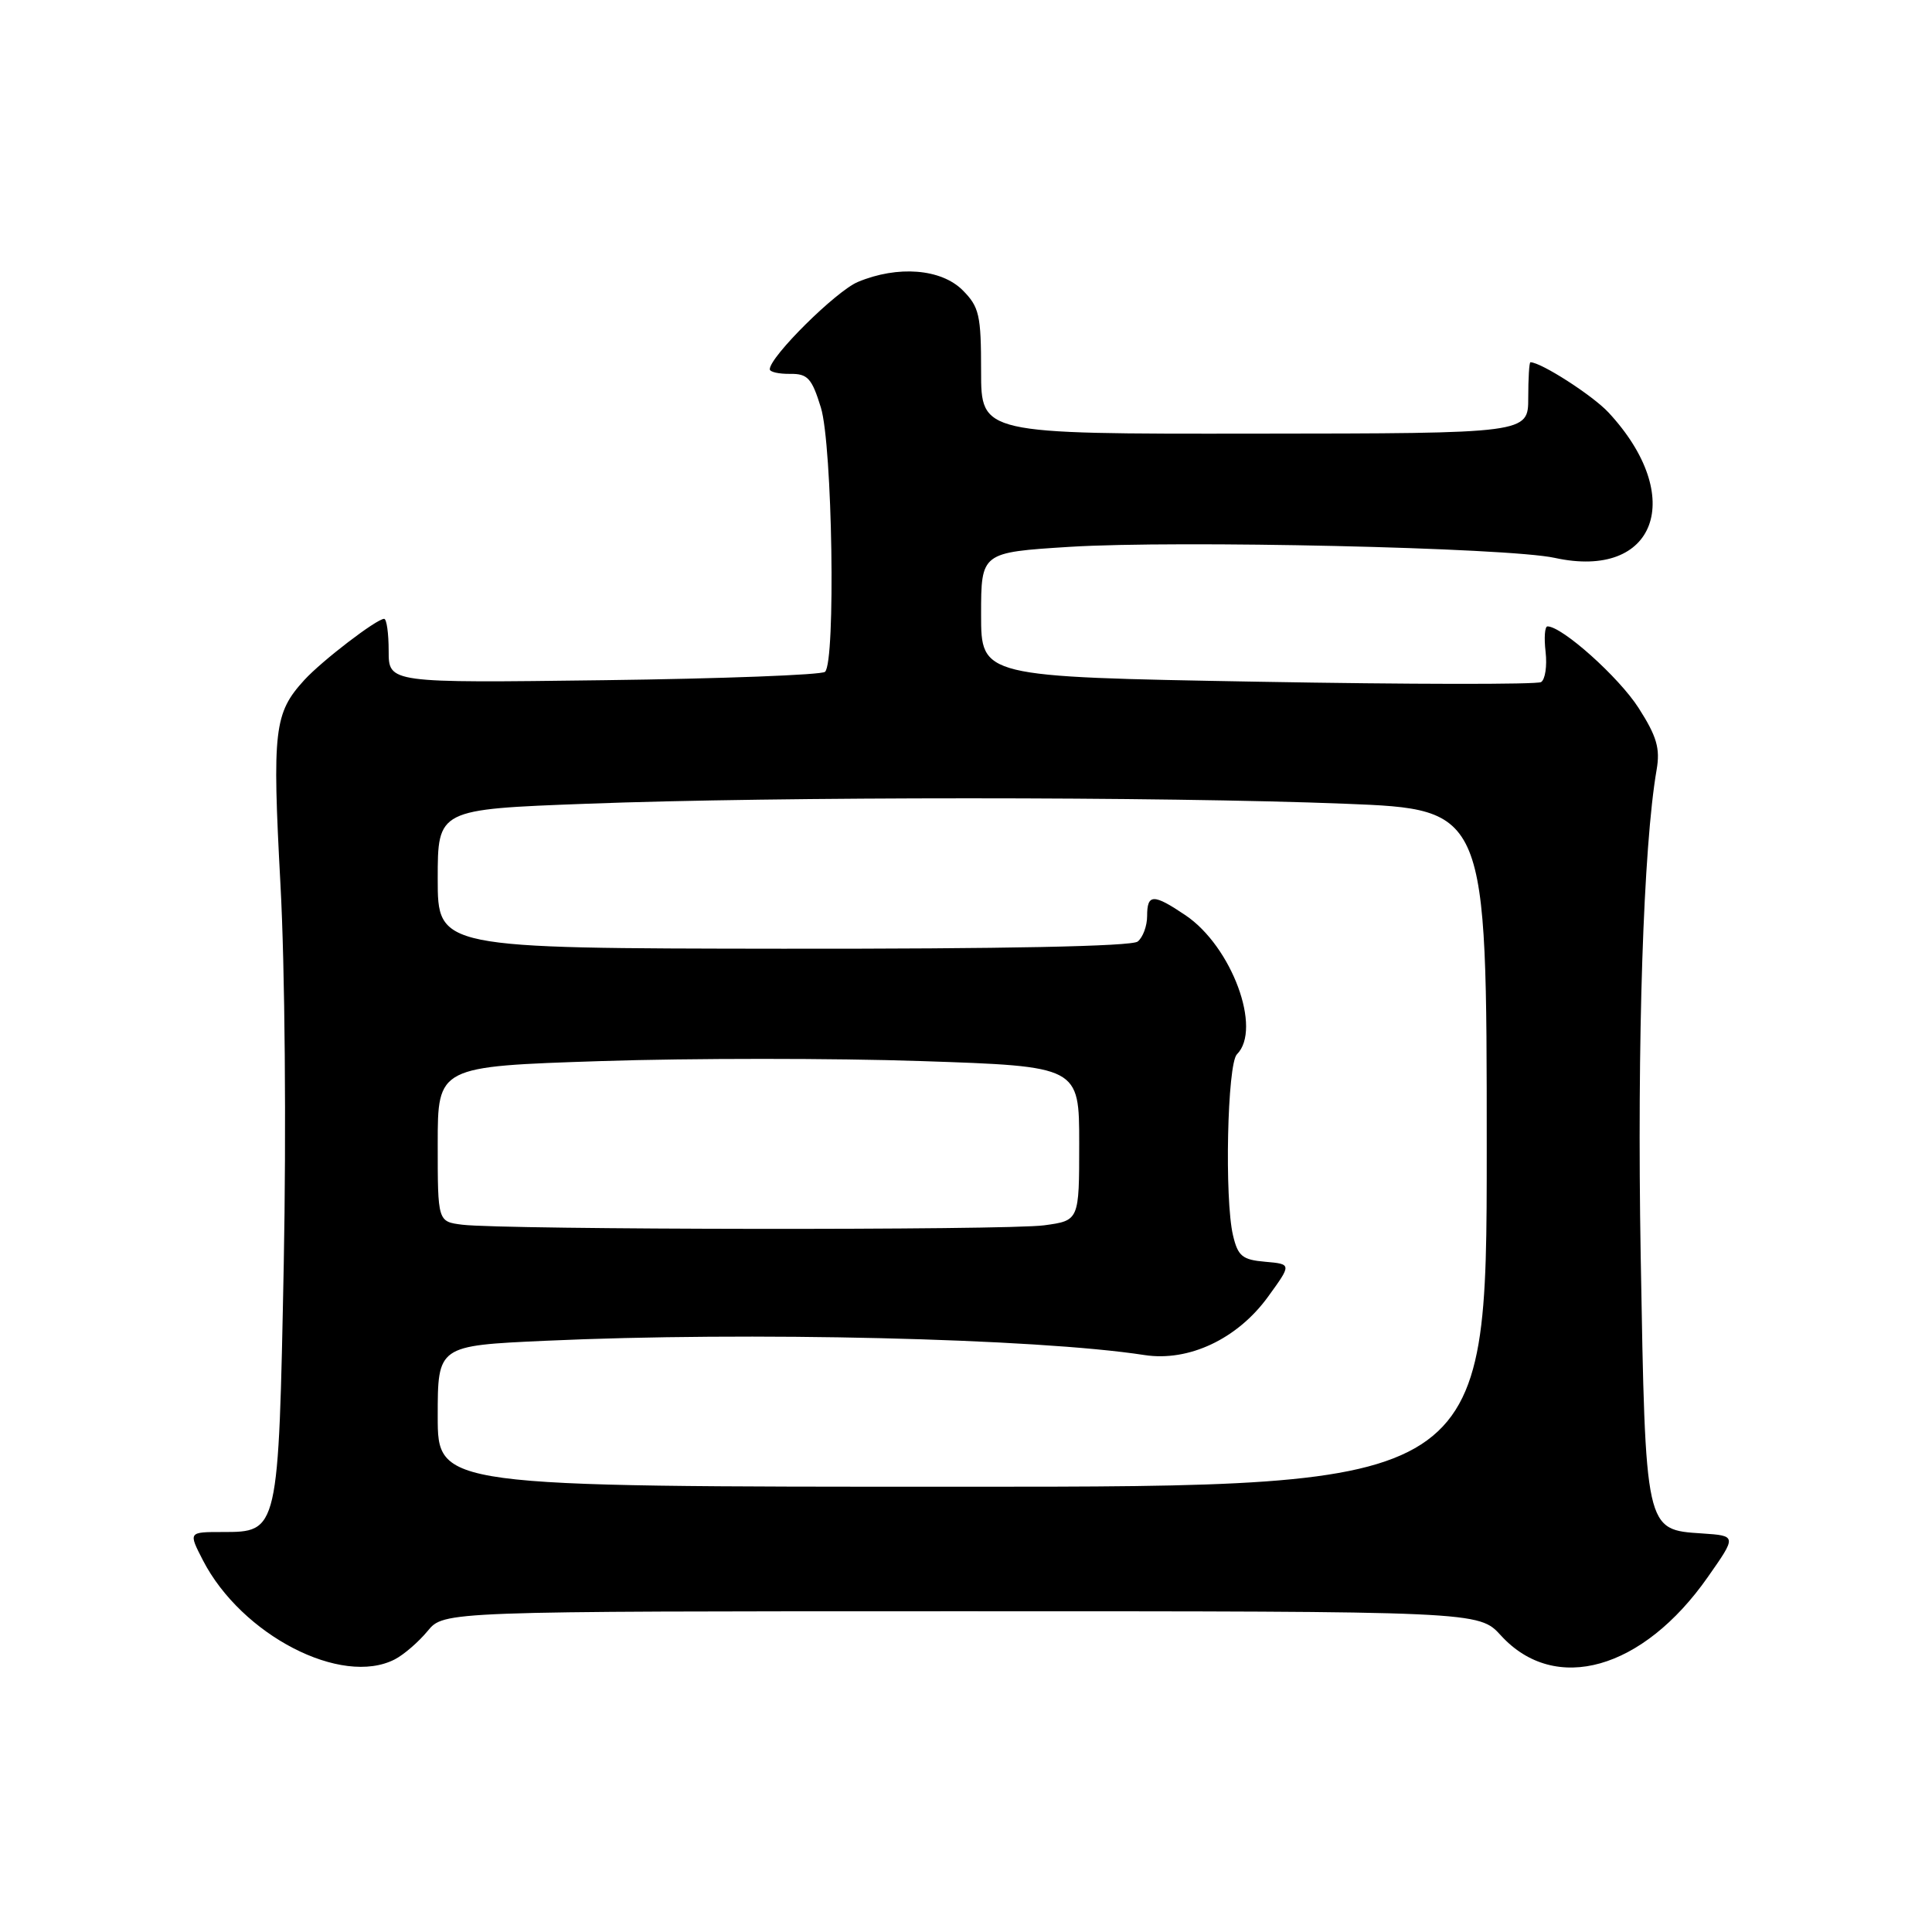 <?xml version="1.0" encoding="UTF-8" standalone="no"?>
<!DOCTYPE svg PUBLIC "-//W3C//DTD SVG 1.1//EN" "http://www.w3.org/Graphics/SVG/1.1/DTD/svg11.dtd" >
<svg xmlns="http://www.w3.org/2000/svg" xmlns:xlink="http://www.w3.org/1999/xlink" version="1.1" viewBox="0 0 256 256">
 <g >
 <path fill="currentColor"
d=" M 52.32 219.87 C 53.52 219.25 55.47 217.56 56.66 216.12 C 58.81 213.50 58.81 213.50 127.38 213.50 C 195.95 213.50 195.95 213.50 198.88 216.71 C 206.05 224.56 217.69 221.27 226.30 208.96 C 230.13 203.50 230.13 203.50 225.55 203.19 C 217.97 202.69 218.04 203.00 217.40 166.39 C 216.91 137.77 217.75 112.18 219.51 102.00 C 220.00 99.18 219.54 97.58 217.11 93.79 C 214.50 89.72 206.99 83.00 205.05 83.00 C 204.69 83.00 204.58 84.52 204.80 86.38 C 205.01 88.24 204.75 90.04 204.20 90.38 C 203.65 90.71 186.74 90.69 166.60 90.33 C 130.00 89.68 130.00 89.68 130.00 81.44 C 130.00 73.20 130.00 73.20 141.73 72.46 C 156.06 71.57 199.81 72.56 206.00 73.92 C 219.43 76.86 223.51 65.84 213.14 54.66 C 211.04 52.40 204.21 48.01 202.79 48.00 C 202.63 48.00 202.50 50.12 202.50 52.71 C 202.50 57.43 202.50 57.43 166.25 57.46 C 130.00 57.50 130.00 57.50 130.00 49.20 C 130.00 41.73 129.76 40.67 127.55 38.45 C 124.70 35.61 118.96 35.15 113.67 37.36 C 110.77 38.58 102.00 47.27 102.00 48.93 C 102.00 49.29 103.21 49.56 104.69 49.54 C 107.02 49.51 107.57 50.11 108.77 54.00 C 110.30 58.96 110.75 87.70 109.32 89.02 C 108.87 89.43 95.68 89.93 80.00 90.13 C 51.50 90.50 51.50 90.50 51.50 86.25 C 51.50 83.91 51.23 82.00 50.90 82.00 C 49.91 82.00 42.65 87.56 40.32 90.11 C 36.32 94.49 36.06 96.70 37.16 117.16 C 37.76 128.13 37.94 149.88 37.60 167.43 C 36.90 203.08 36.91 203.00 29.46 203.00 C 24.96 203.00 24.96 203.00 26.89 206.75 C 32.01 216.67 45.26 223.52 52.32 219.87 Z  M 58.00 187.66 C 58.00 178.31 58.00 178.31 72.25 177.66 C 99.17 176.43 137.32 177.34 151.64 179.55 C 157.51 180.46 163.96 177.42 168.01 171.84 C 171.16 167.50 171.16 167.50 167.65 167.19 C 164.62 166.93 164.03 166.45 163.38 163.69 C 162.24 158.86 162.62 140.98 163.90 139.70 C 167.26 136.34 163.21 125.41 157.09 121.28 C 152.82 118.40 152.00 118.42 152.00 121.38 C 152.00 122.69 151.44 124.21 150.75 124.76 C 149.95 125.40 132.93 125.74 103.75 125.71 C 58.00 125.66 58.00 125.66 58.00 116.45 C 58.00 107.24 58.00 107.24 77.75 106.50 C 102.96 105.54 154.04 105.54 178.25 106.50 C 197.00 107.24 197.00 107.24 197.00 152.12 C 197.00 197.00 197.00 197.00 127.50 197.00 C 58.00 197.00 58.00 197.00 58.00 187.66 Z  M 61.25 162.28 C 58.00 161.87 58.00 161.87 58.00 151.59 C 58.00 141.31 58.00 141.31 79.61 140.60 C 91.49 140.21 110.62 140.21 122.11 140.60 C 143.00 141.30 143.00 141.30 143.00 151.51 C 143.00 161.73 143.00 161.73 138.36 162.36 C 133.44 163.04 66.77 162.96 61.25 162.28 Z "/>
</g>
</svg>